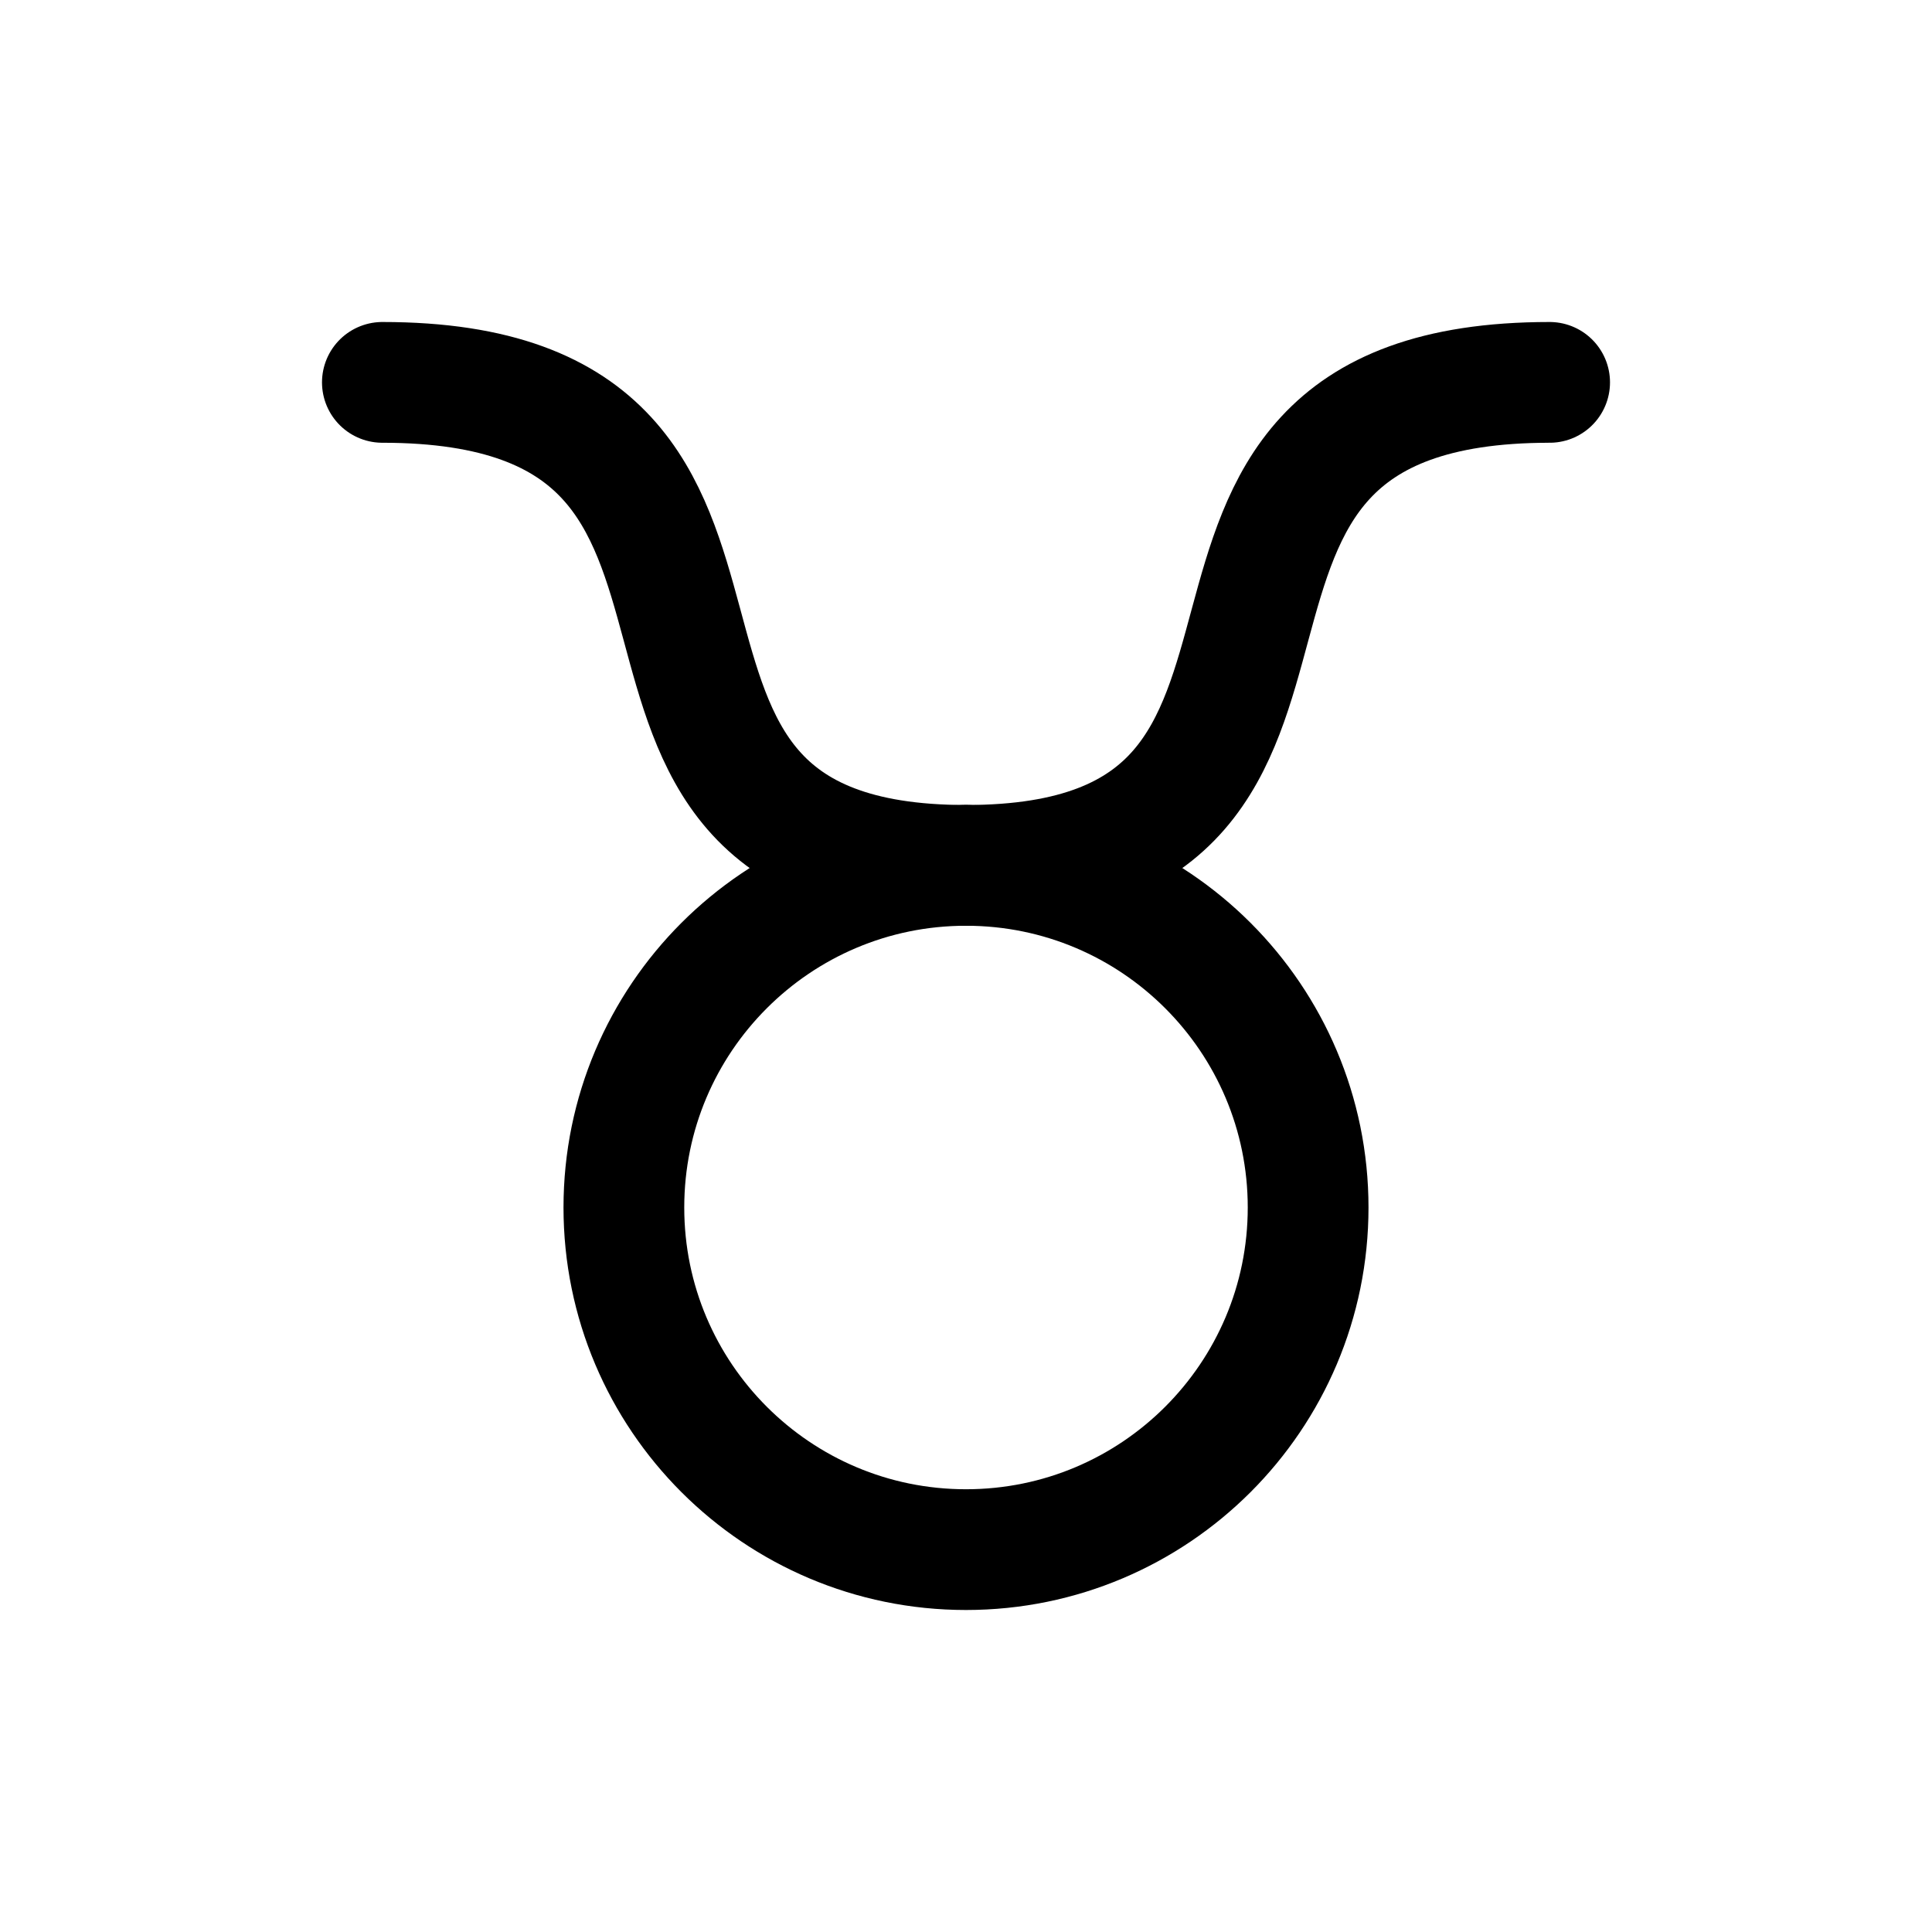 <svg width="24" height="24" viewBox="0 0 24 24" fill="none" xmlns="http://www.w3.org/2000/svg">
<path d="M7.75 15C7.75 12.653 9.653 10.75 12 10.75C14.347 10.75 16.25 12.653 16.25 15C16.25 17.347 14.347 19.25 12 19.25C9.653 19.25 7.75 17.347 7.75 15Z" stroke="#141414" style="stroke:#141414;stroke:color(display-p3 0.08 0.08 0.08);stroke-opacity:1;" stroke-width="1.5" stroke-linecap="round" stroke-linejoin="round"/>
<path d="M4.75 4.75C10.5 4.75 6.5 10.75 12 10.75" stroke="#141414" style="stroke:#141414;stroke:color(display-p3 0.08 0.08 0.08);stroke-opacity:1;" stroke-width="1.5" stroke-linecap="round" stroke-linejoin="round"/>
<path d="M19.25 4.75C13.5 4.75 17.5 10.75 12 10.75" stroke="#141414" style="stroke:#141414;stroke:color(display-p3 0.08 0.08 0.08);stroke-opacity:1;" stroke-width="1.5" stroke-linecap="round" stroke-linejoin="round"/>
</svg>
